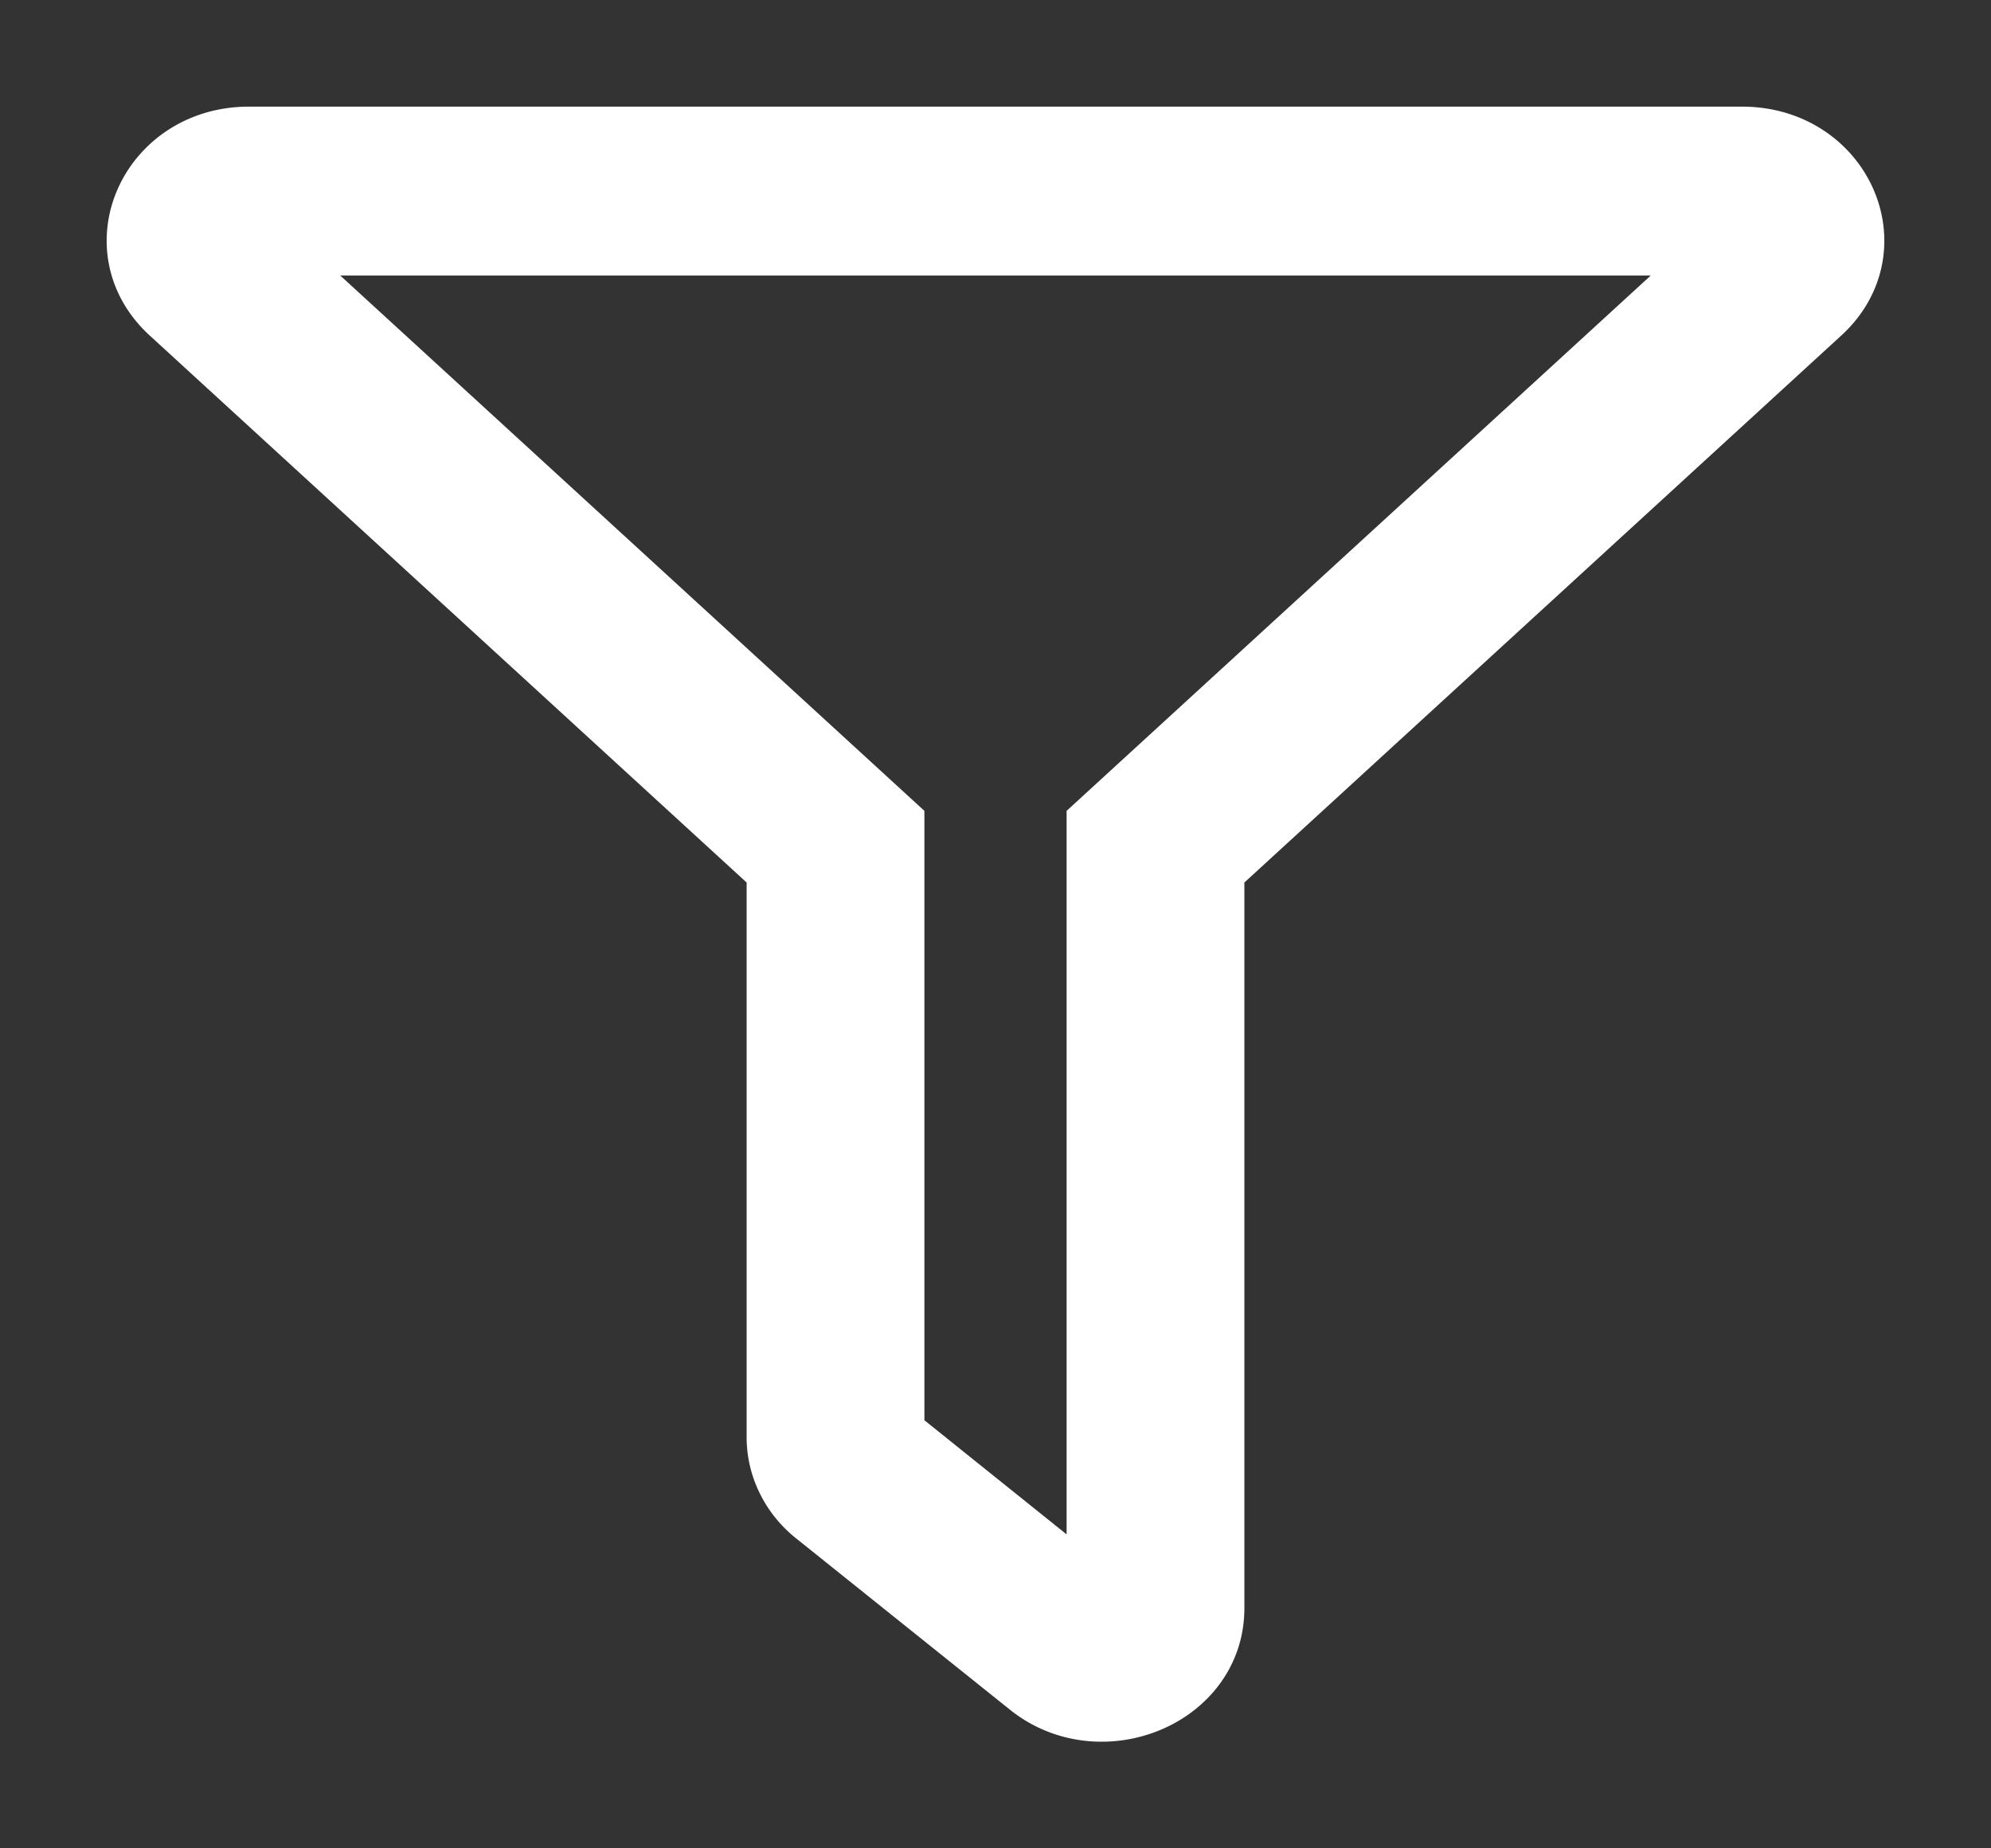 <svg width="14" height="13" viewBox="0 0 14 13" fill="none" xmlns="http://www.w3.org/2000/svg" id="filter_little">
    <rect x="0" y="0" width="14" height="13" fill="#333333" stroke="none"/>
    <path d="M12.25 1H1.75c-.665 0-1.001.74-.53 1.174L5.5 6.097v4.012a.64.64 0 0 0 .067.284c.044.09.109.17.19.234l1.5 1.202c.478.385 1.243.08 1.243-.517V6.097l4.28-3.923c.47-.432.137-1.174-.53-1.174zm-4.5 4.813v5.5l-1.5-1.204V5.813l-4.5-4.125h10.5l-4.5 4.125z" fill="#fff" stroke="#fff" stroke-width=".5"/>
</svg>
